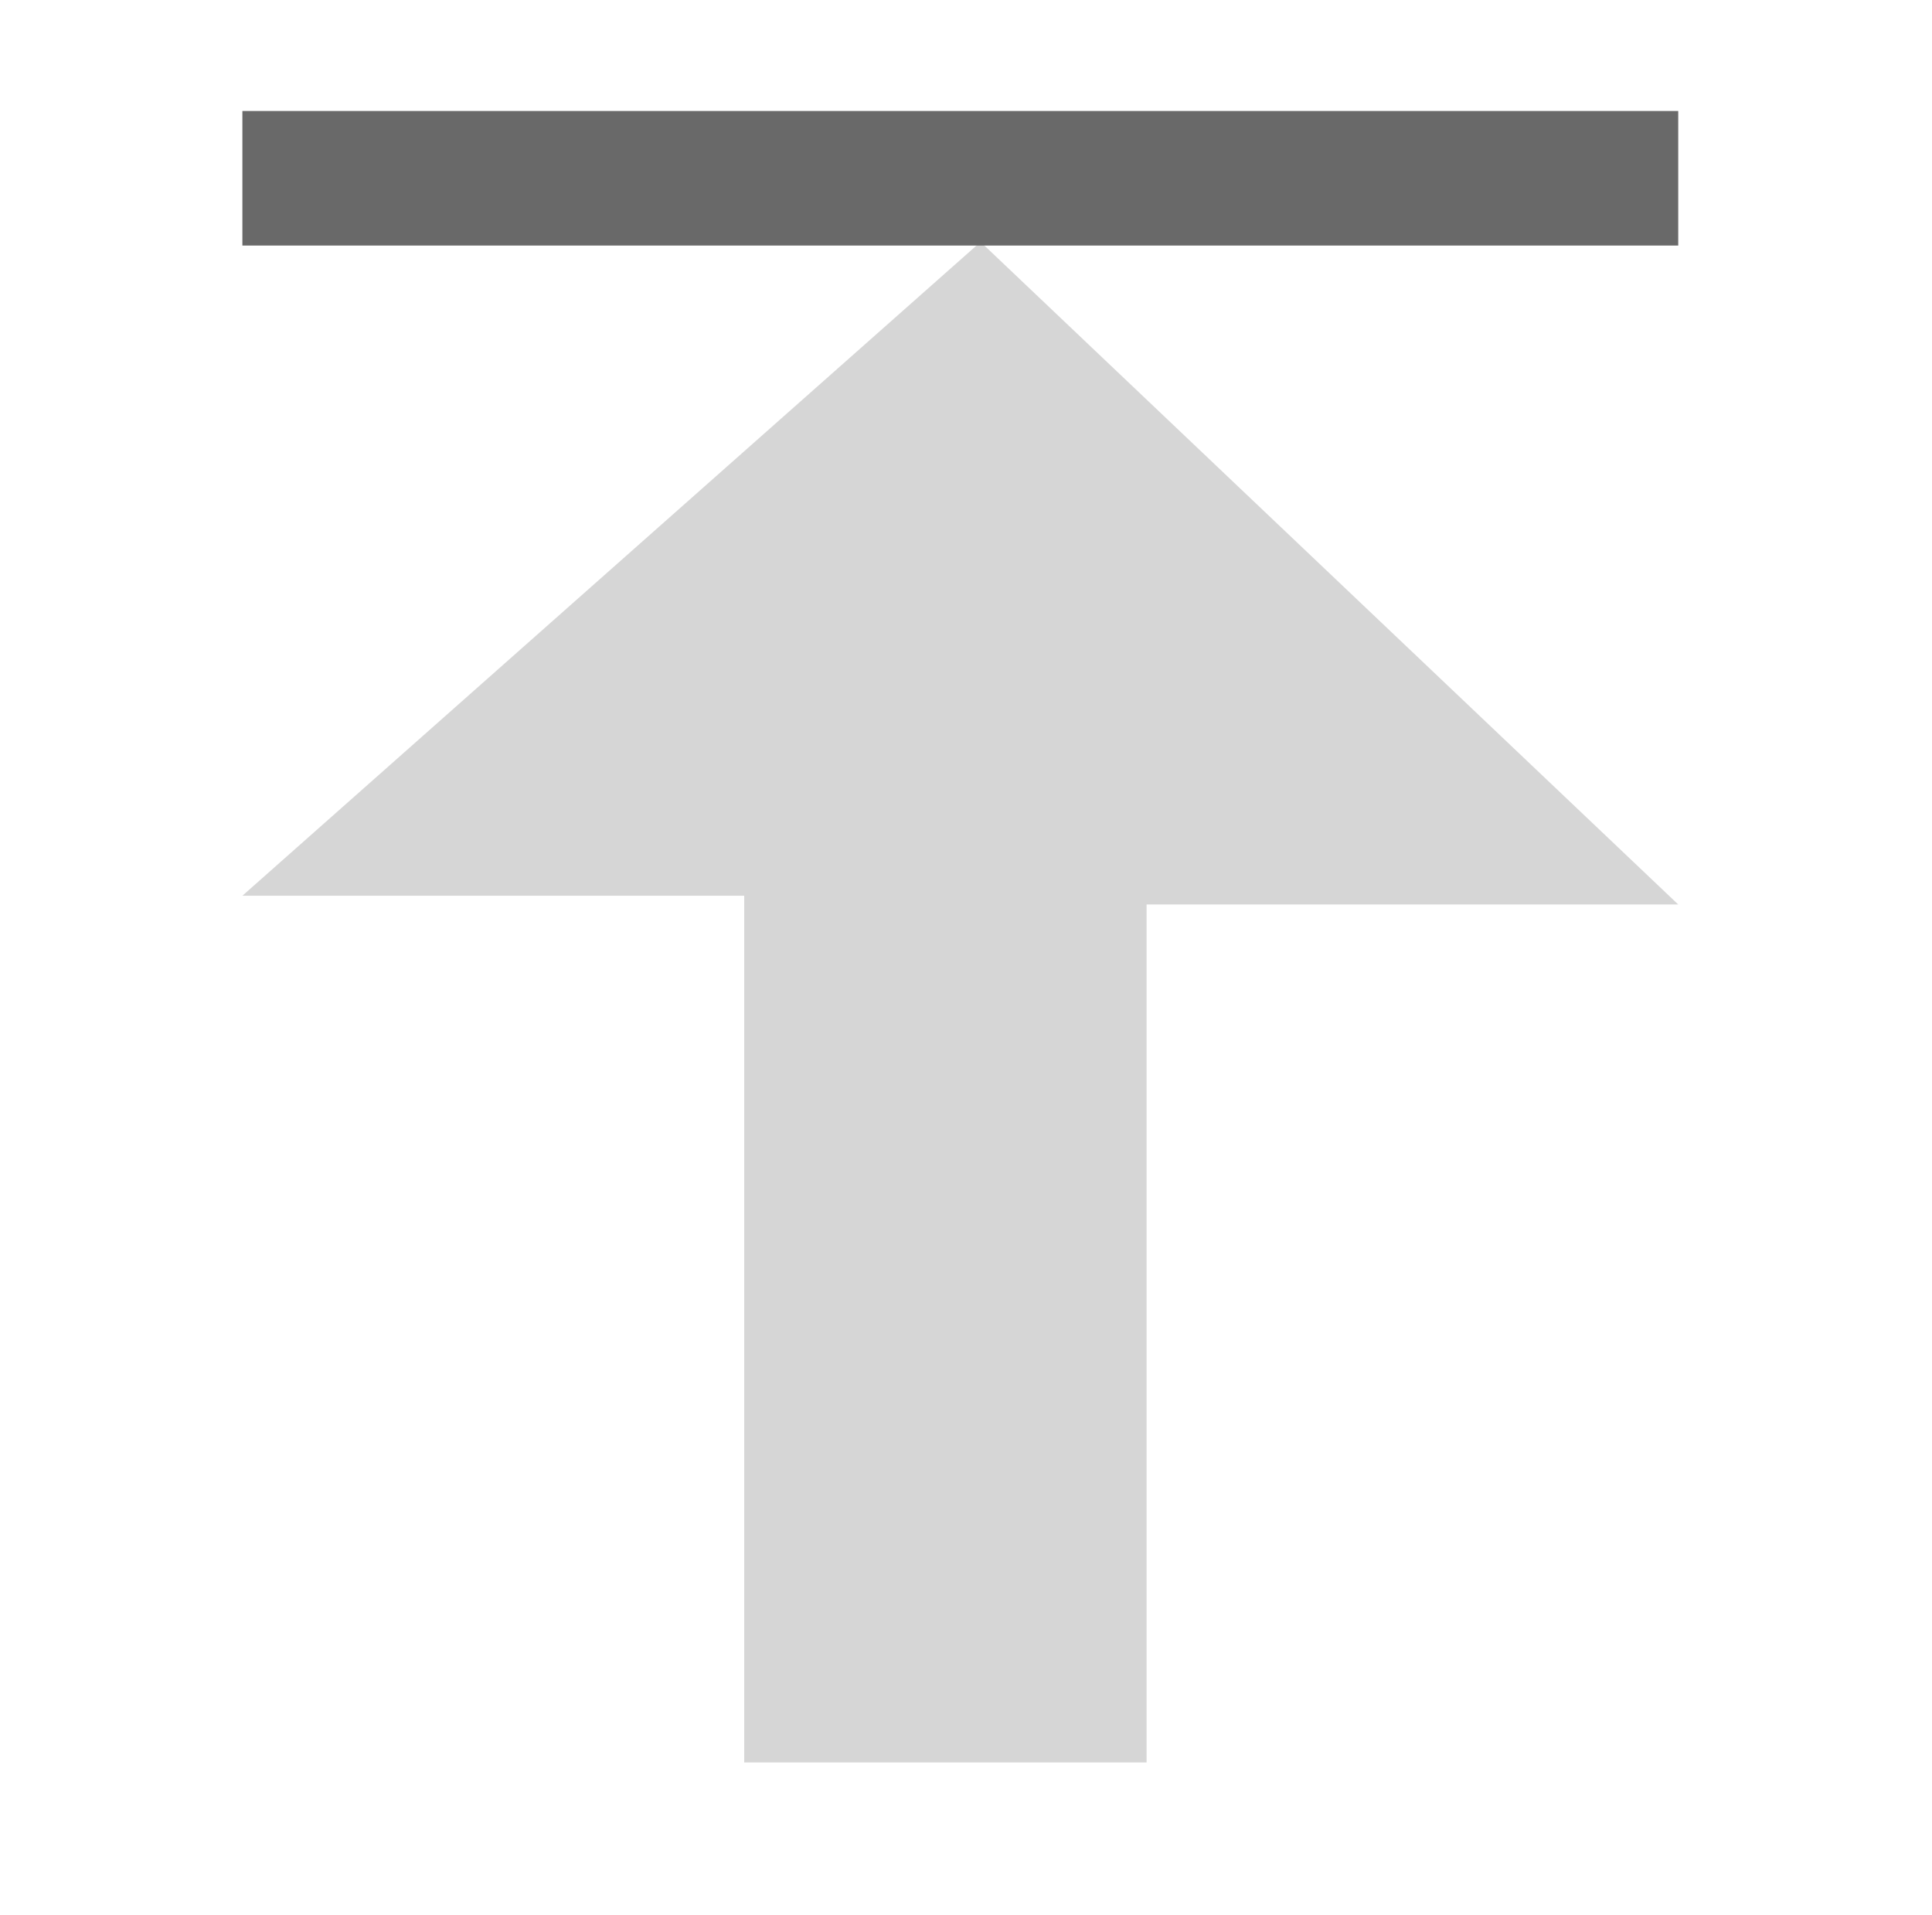 <svg xmlns="http://www.w3.org/2000/svg" xmlns:svg="http://www.w3.org/2000/svg" id="svg2" width="450.528" height="446.487" version="1.1"><g id="layer1" transform="translate(4.787,7.534)"><path style="fill:#d6d6d6;fill-opacity:1;fill-rule:evenodd;stroke:none;stroke-width:5.39;stroke-linecap:butt;stroke-linejoin:miter;stroke-miterlimit:4;stroke-dasharray:none;stroke-opacity:1" id="path4175" d="M 262.588,403.456 V 203.386 H 386.564 L 223.876,48.882 51.735,201.345 H 168.755 v 202.112 z"/><rect style="color:#000;clip-rule:nonzero;display:inline;overflow:visible;visibility:visible;opacity:1;isolation:auto;mix-blend-mode:normal;color-interpolation:sRGB;color-interpolation-filters:linearRGB;solid-color:#000;solid-opacity:1;fill:#696969;fill-opacity:1;fill-rule:evenodd;stroke:none;stroke-width:4.119;stroke-linecap:butt;stroke-linejoin:miter;stroke-miterlimit:4;stroke-dasharray:8.238,8.238;stroke-dashoffset:0;stroke-opacity:1;color-rendering:auto;image-rendering:auto;shape-rendering:auto;text-rendering:auto;enable-background:accumulate" id="rect814" width="334.828" height="31.377" x="-386.564" y="18.349" transform="scale(-1,1)"/></g></svg>
